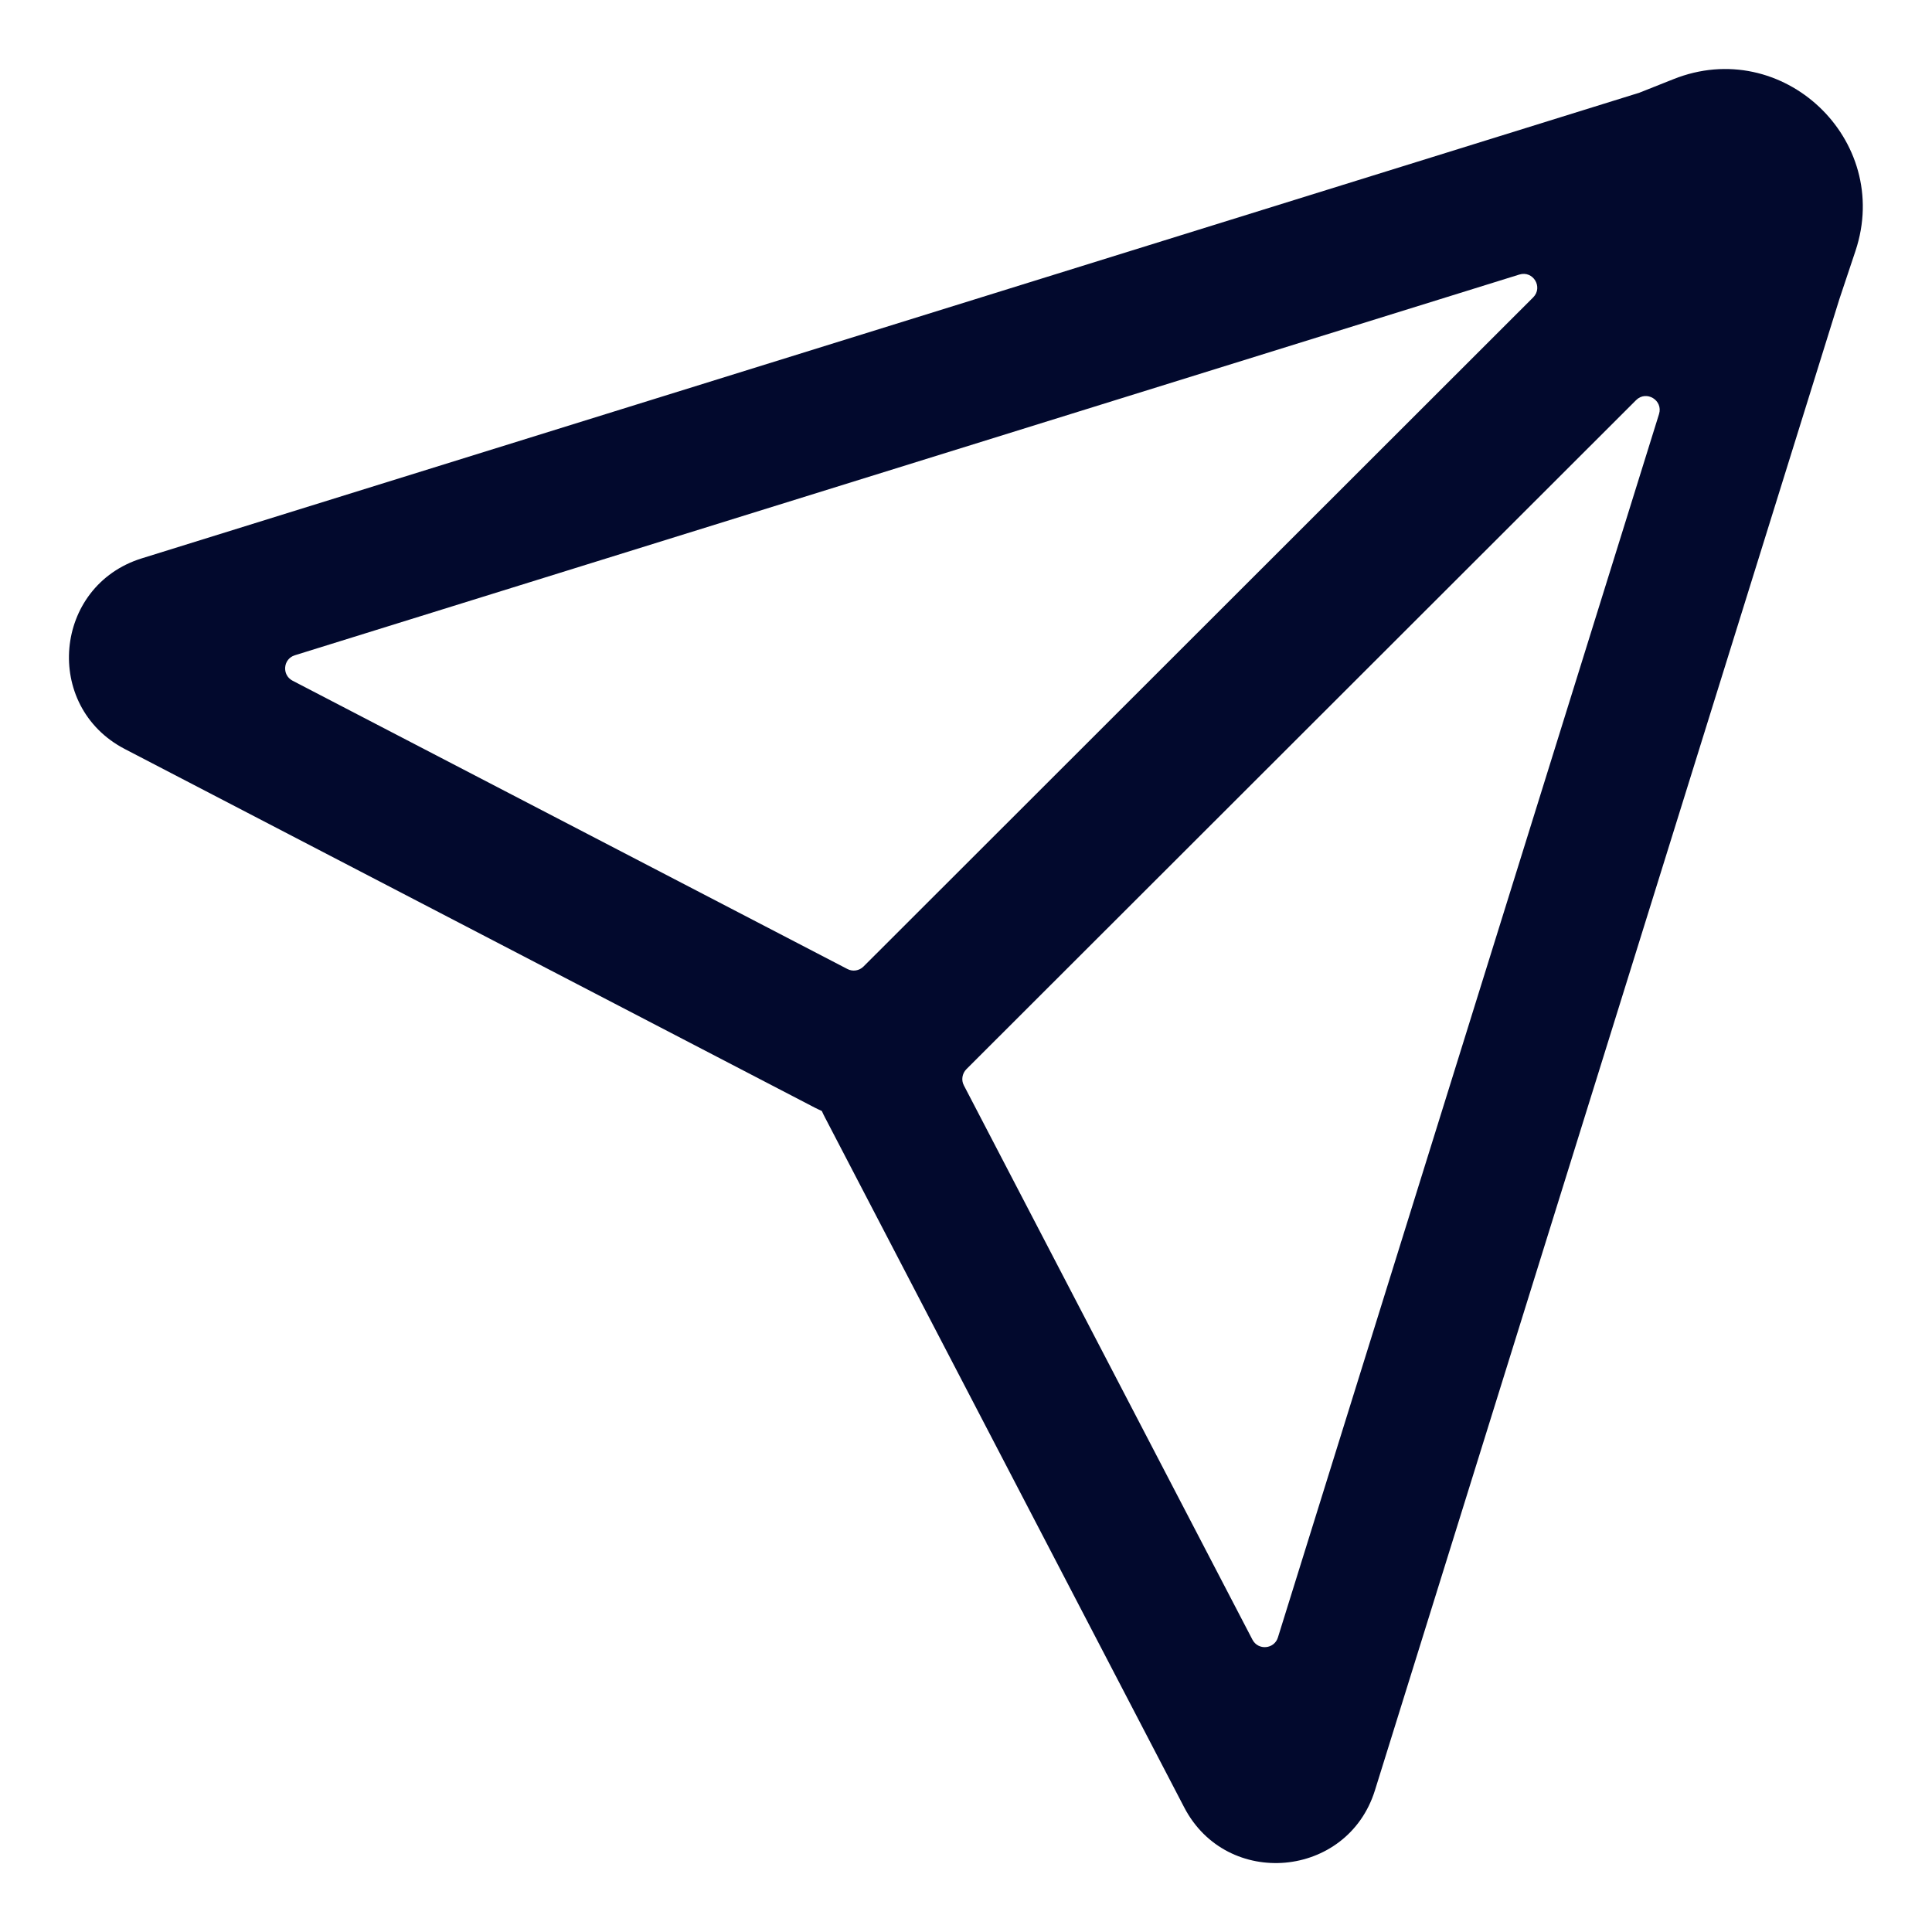 <svg width="18" height="18" viewBox="0 0 18 18" fill="none" xmlns="http://www.w3.org/2000/svg">
<g clip-path="url(#clip0_686_17527)">
<path fill-rule="evenodd" clip-rule="evenodd" d="M17.287 2.338C17.633 1.3 16.606 0.331 15.59 0.738L15.273 0.864L1.321 5.202C0.498 5.458 0.398 6.58 1.162 6.978L7.594 10.321C7.615 10.332 7.636 10.341 7.657 10.351C7.666 10.372 7.676 10.392 7.687 10.413L11.033 16.839C11.43 17.602 12.554 17.502 12.81 16.68L17.137 2.787L17.287 2.338ZM2.747 6.105C2.637 6.139 2.624 6.289 2.726 6.342L7.895 9.028C7.944 9.054 8.005 9.045 8.045 9.005L14.284 2.771C14.379 2.676 14.284 2.518 14.155 2.558L2.747 6.105ZM11.906 15.256C11.872 15.365 11.723 15.379 11.669 15.277L8.98 10.112C8.954 10.063 8.964 10.002 9.003 9.962L15.243 3.728C15.338 3.633 15.496 3.729 15.457 3.857L11.906 15.256Z" fill="#02092D"/>
</g>
<defs>
<clipPath id="clip0_686_17527">
<rect width="18" height="18" fill="white"/>
</clipPath>
</defs>
</svg>

